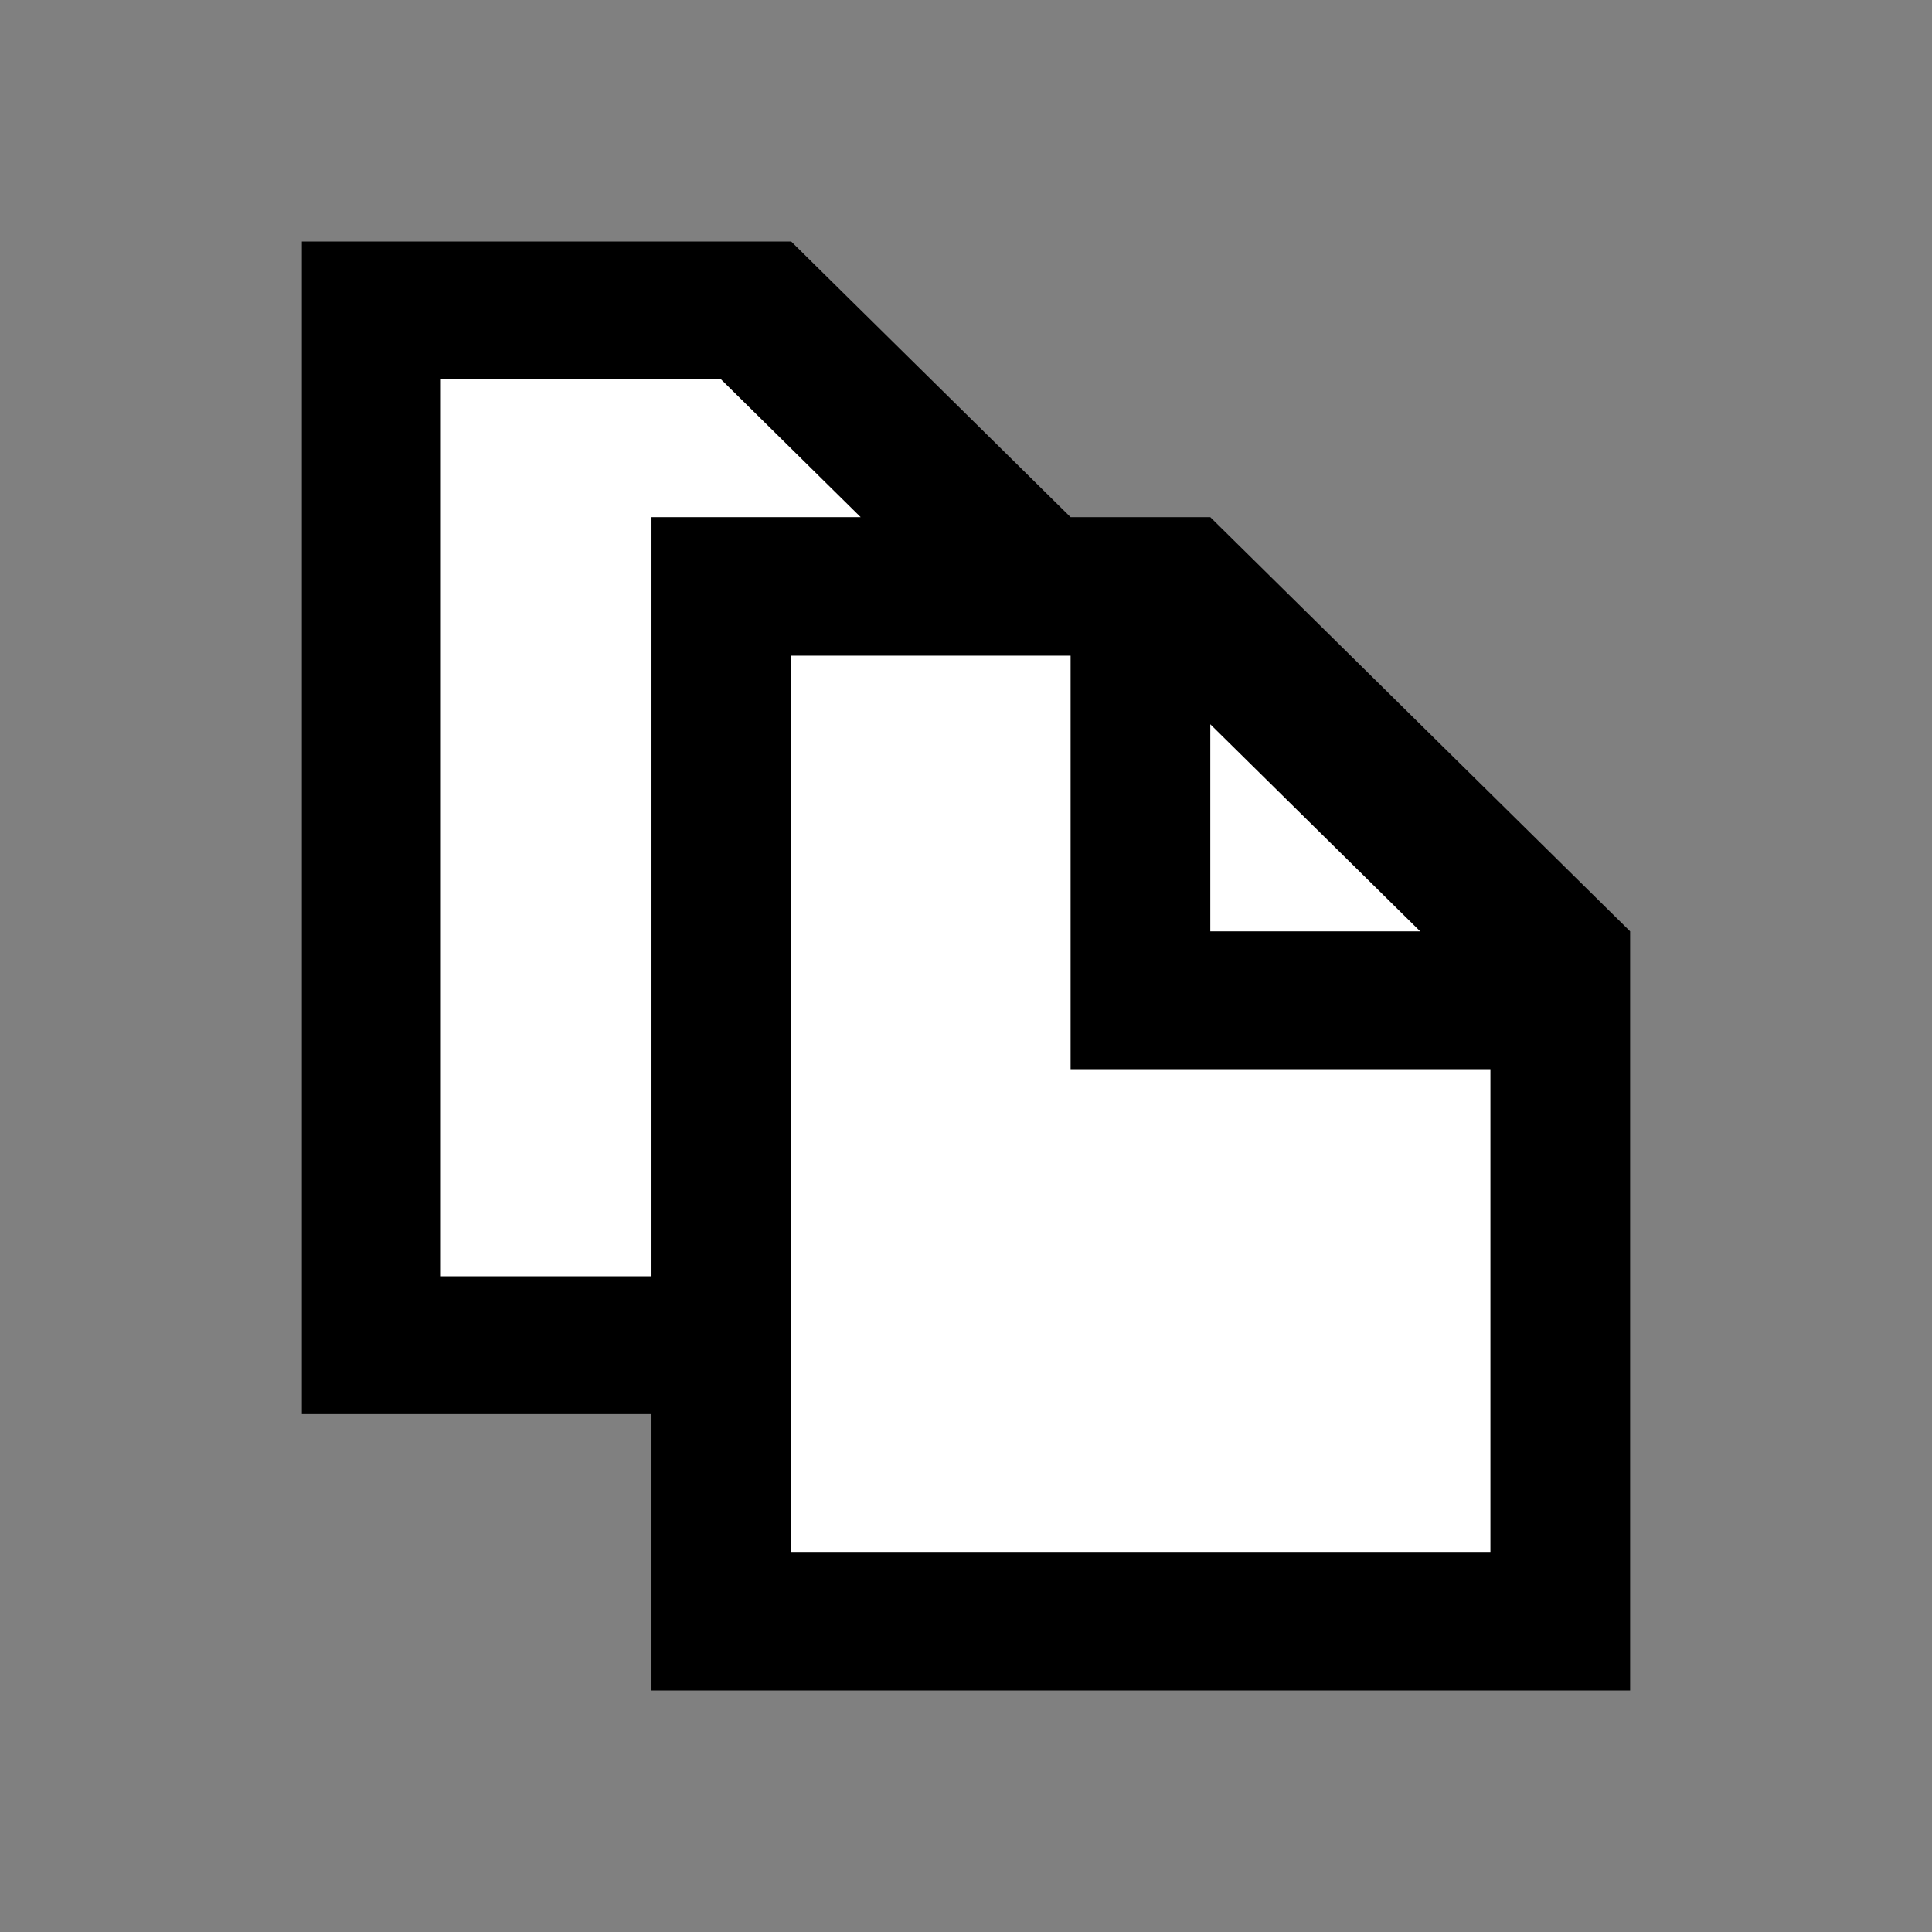 <svg xmlns="http://www.w3.org/2000/svg" xmlns:svg="http://www.w3.org/2000/svg" id="svg2" width="1024" height="1024" version="1.1"><rect width="100%" height="100%" fill="#808080" stroke="none"/><title id="title4145">copy-files</title><path id="rect4758" d="m 384,320 0,544 448,0 0,-355.217 L 643.217,320 384,320 Z" style="fill:#fff;fill-opacity:1"/><path id="rect4756" d="m 192,160 0,544 384,0 0,-384.666 L 416.666,160 192,160 Z" style="fill:#fff;fill-opacity:1"/><path style="font-style:normal;font-variant:normal;font-weight:400;font-size:180px;line-height:125%;font-family:'Segoe UI Symbol';text-align:start;letter-spacing:0;word-spacing:0;text-anchor:start;fill:#000;fill-opacity:1;stroke:none" id="path4726" d="M 864,493.643 864,896 l -518.697,0 0,-146.482 -185.303,0 L 160,128 l 259.348,0 148.091,146.107 74.045,0 L 864,493.643 Z M 456.181,274.107 382.136,201.054 l -148.47,0 0,475.411 111.638,0 0,-402.357 110.878,0 z m 333.773,292.589 -222.516,0 0,-219.161 -148.091,0 0,475.036 370.606,0 0,-255.875 z m -37.213,-73.054 -111.258,-109.768 0,109.768 111.258,0 z"/></svg>